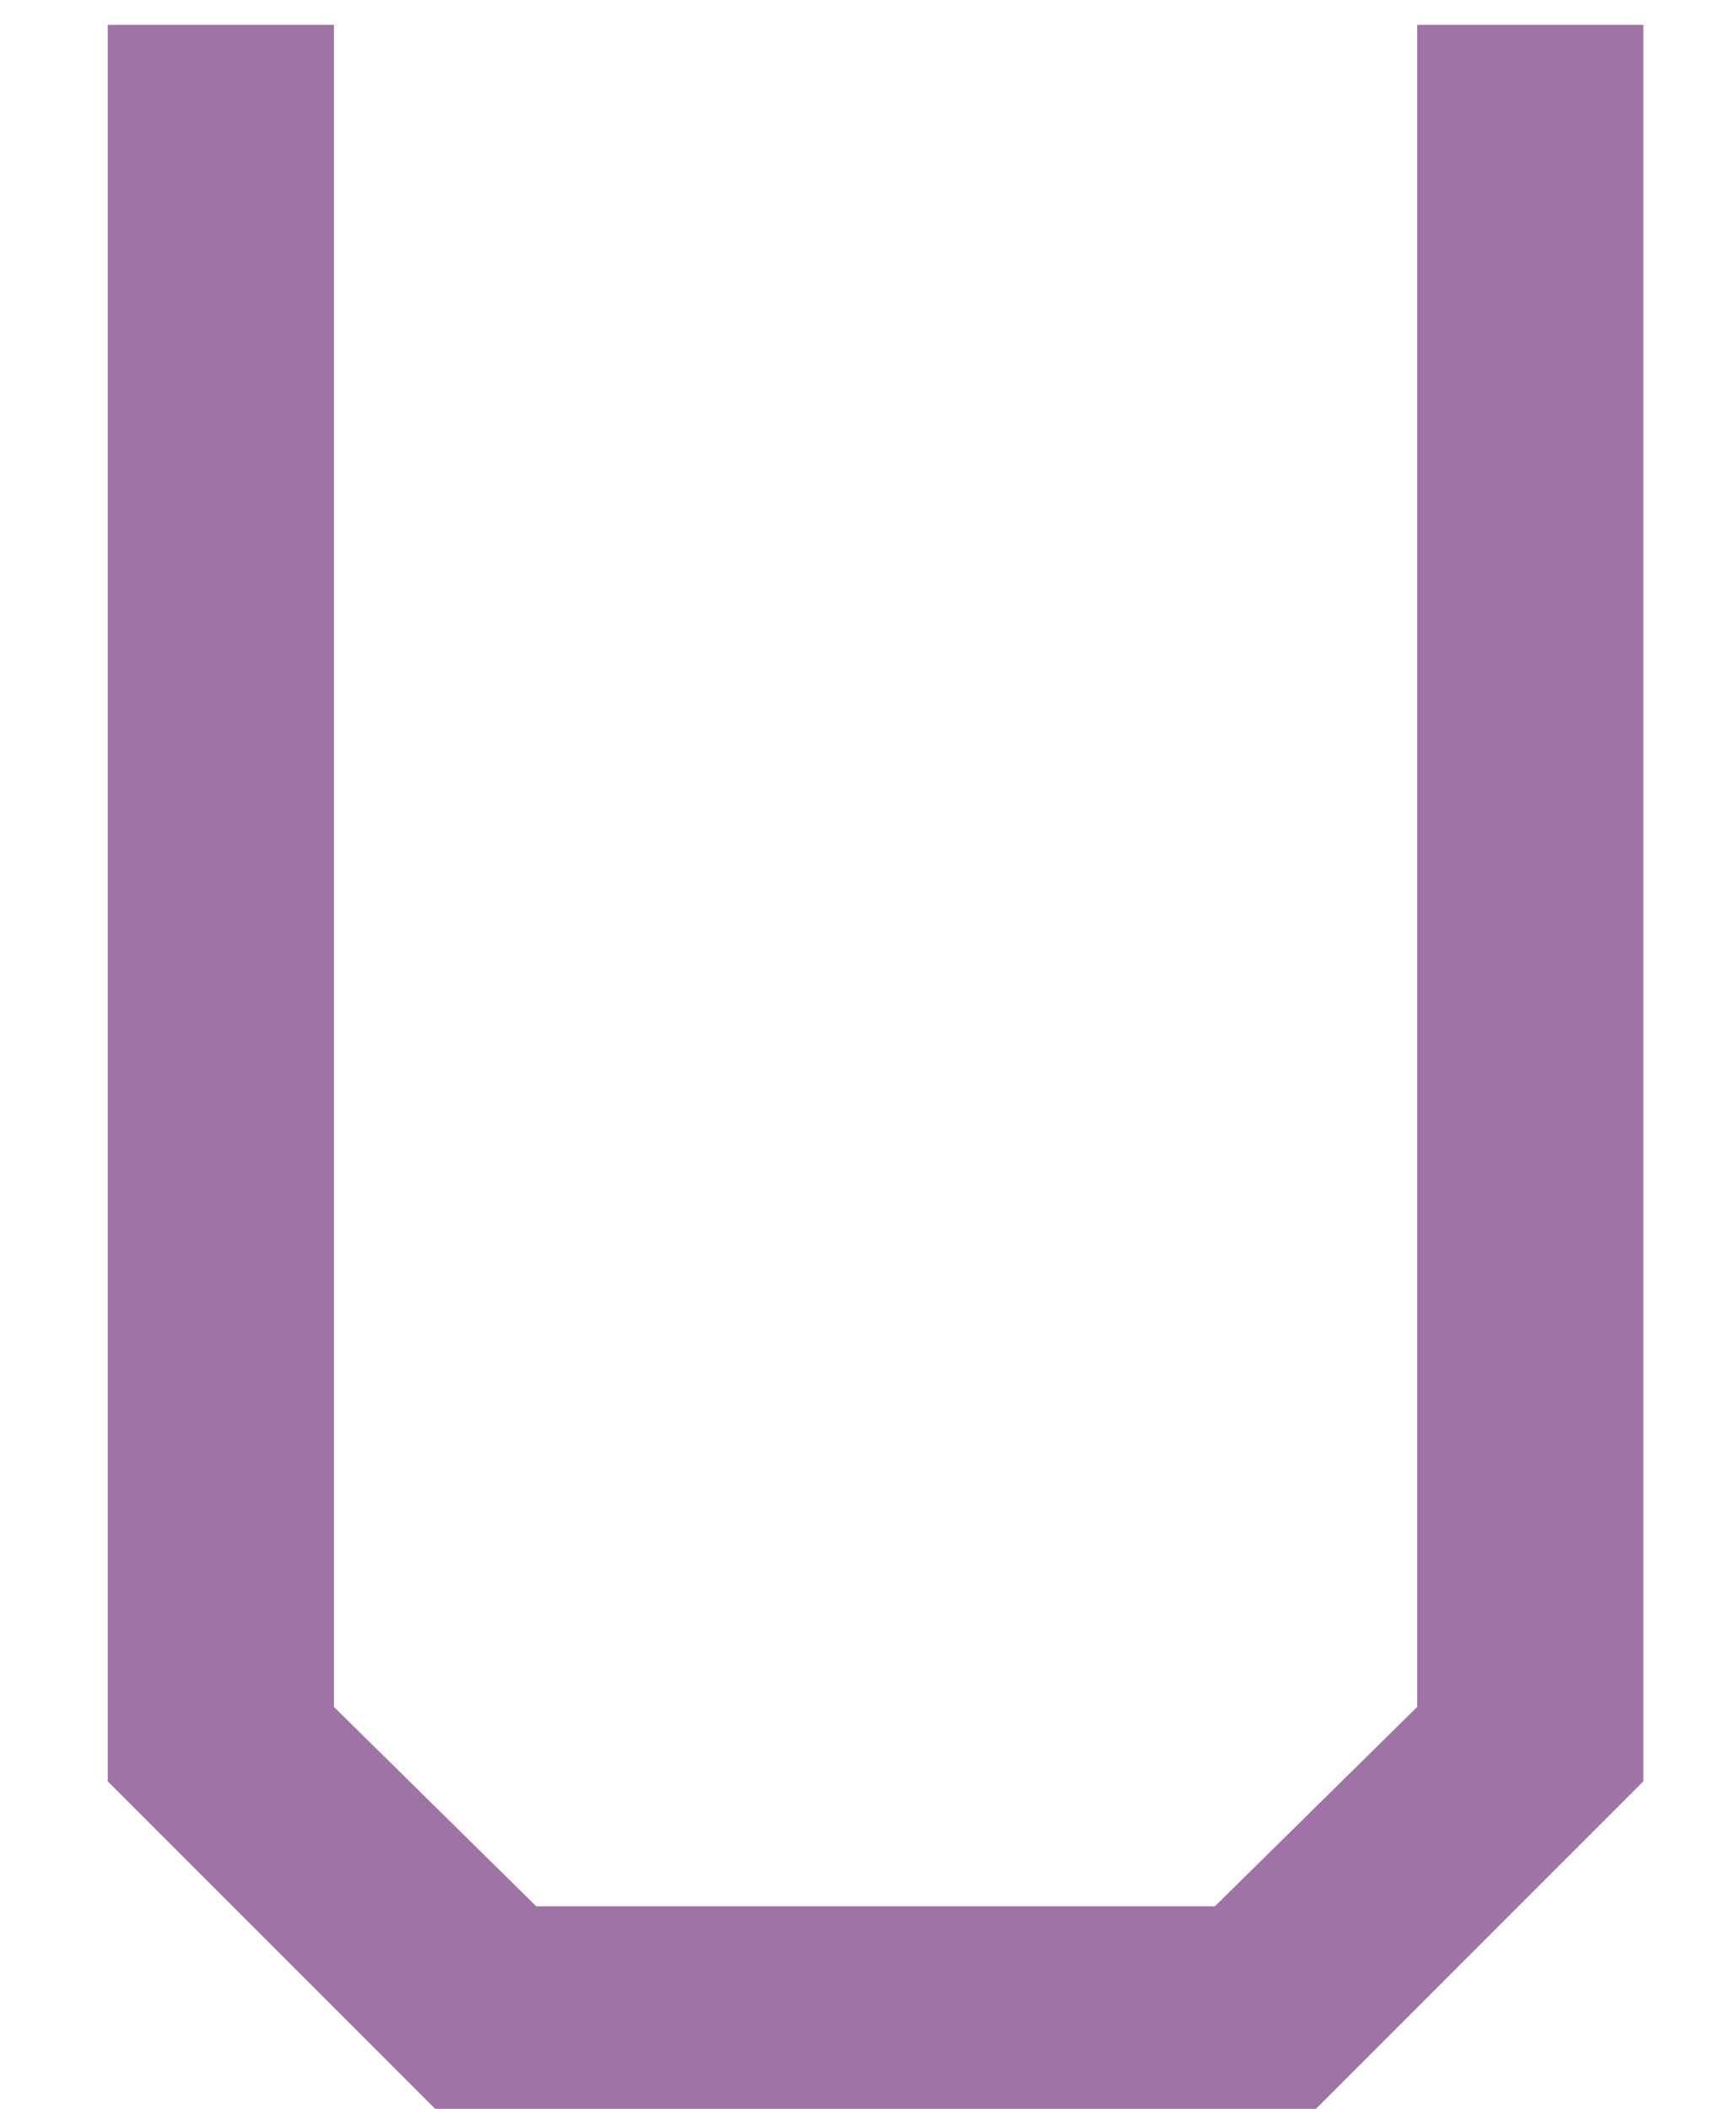 <svg width="14" height="17" viewBox="0 0 14 17" fill="none" xmlns="http://www.w3.org/2000/svg">
<path d="M0.869 14.36V0.2H2.693V13.76L4.325 15.368H9.797L11.429 13.76V0.2H13.253V14.36L10.613 17H3.509L0.869 14.36Z" fill="#A073A7"/>
<path d="M-1.051 19.4H15.173V20.6H-1.051V19.4Z" fill="#A073A7"/>
</svg>

